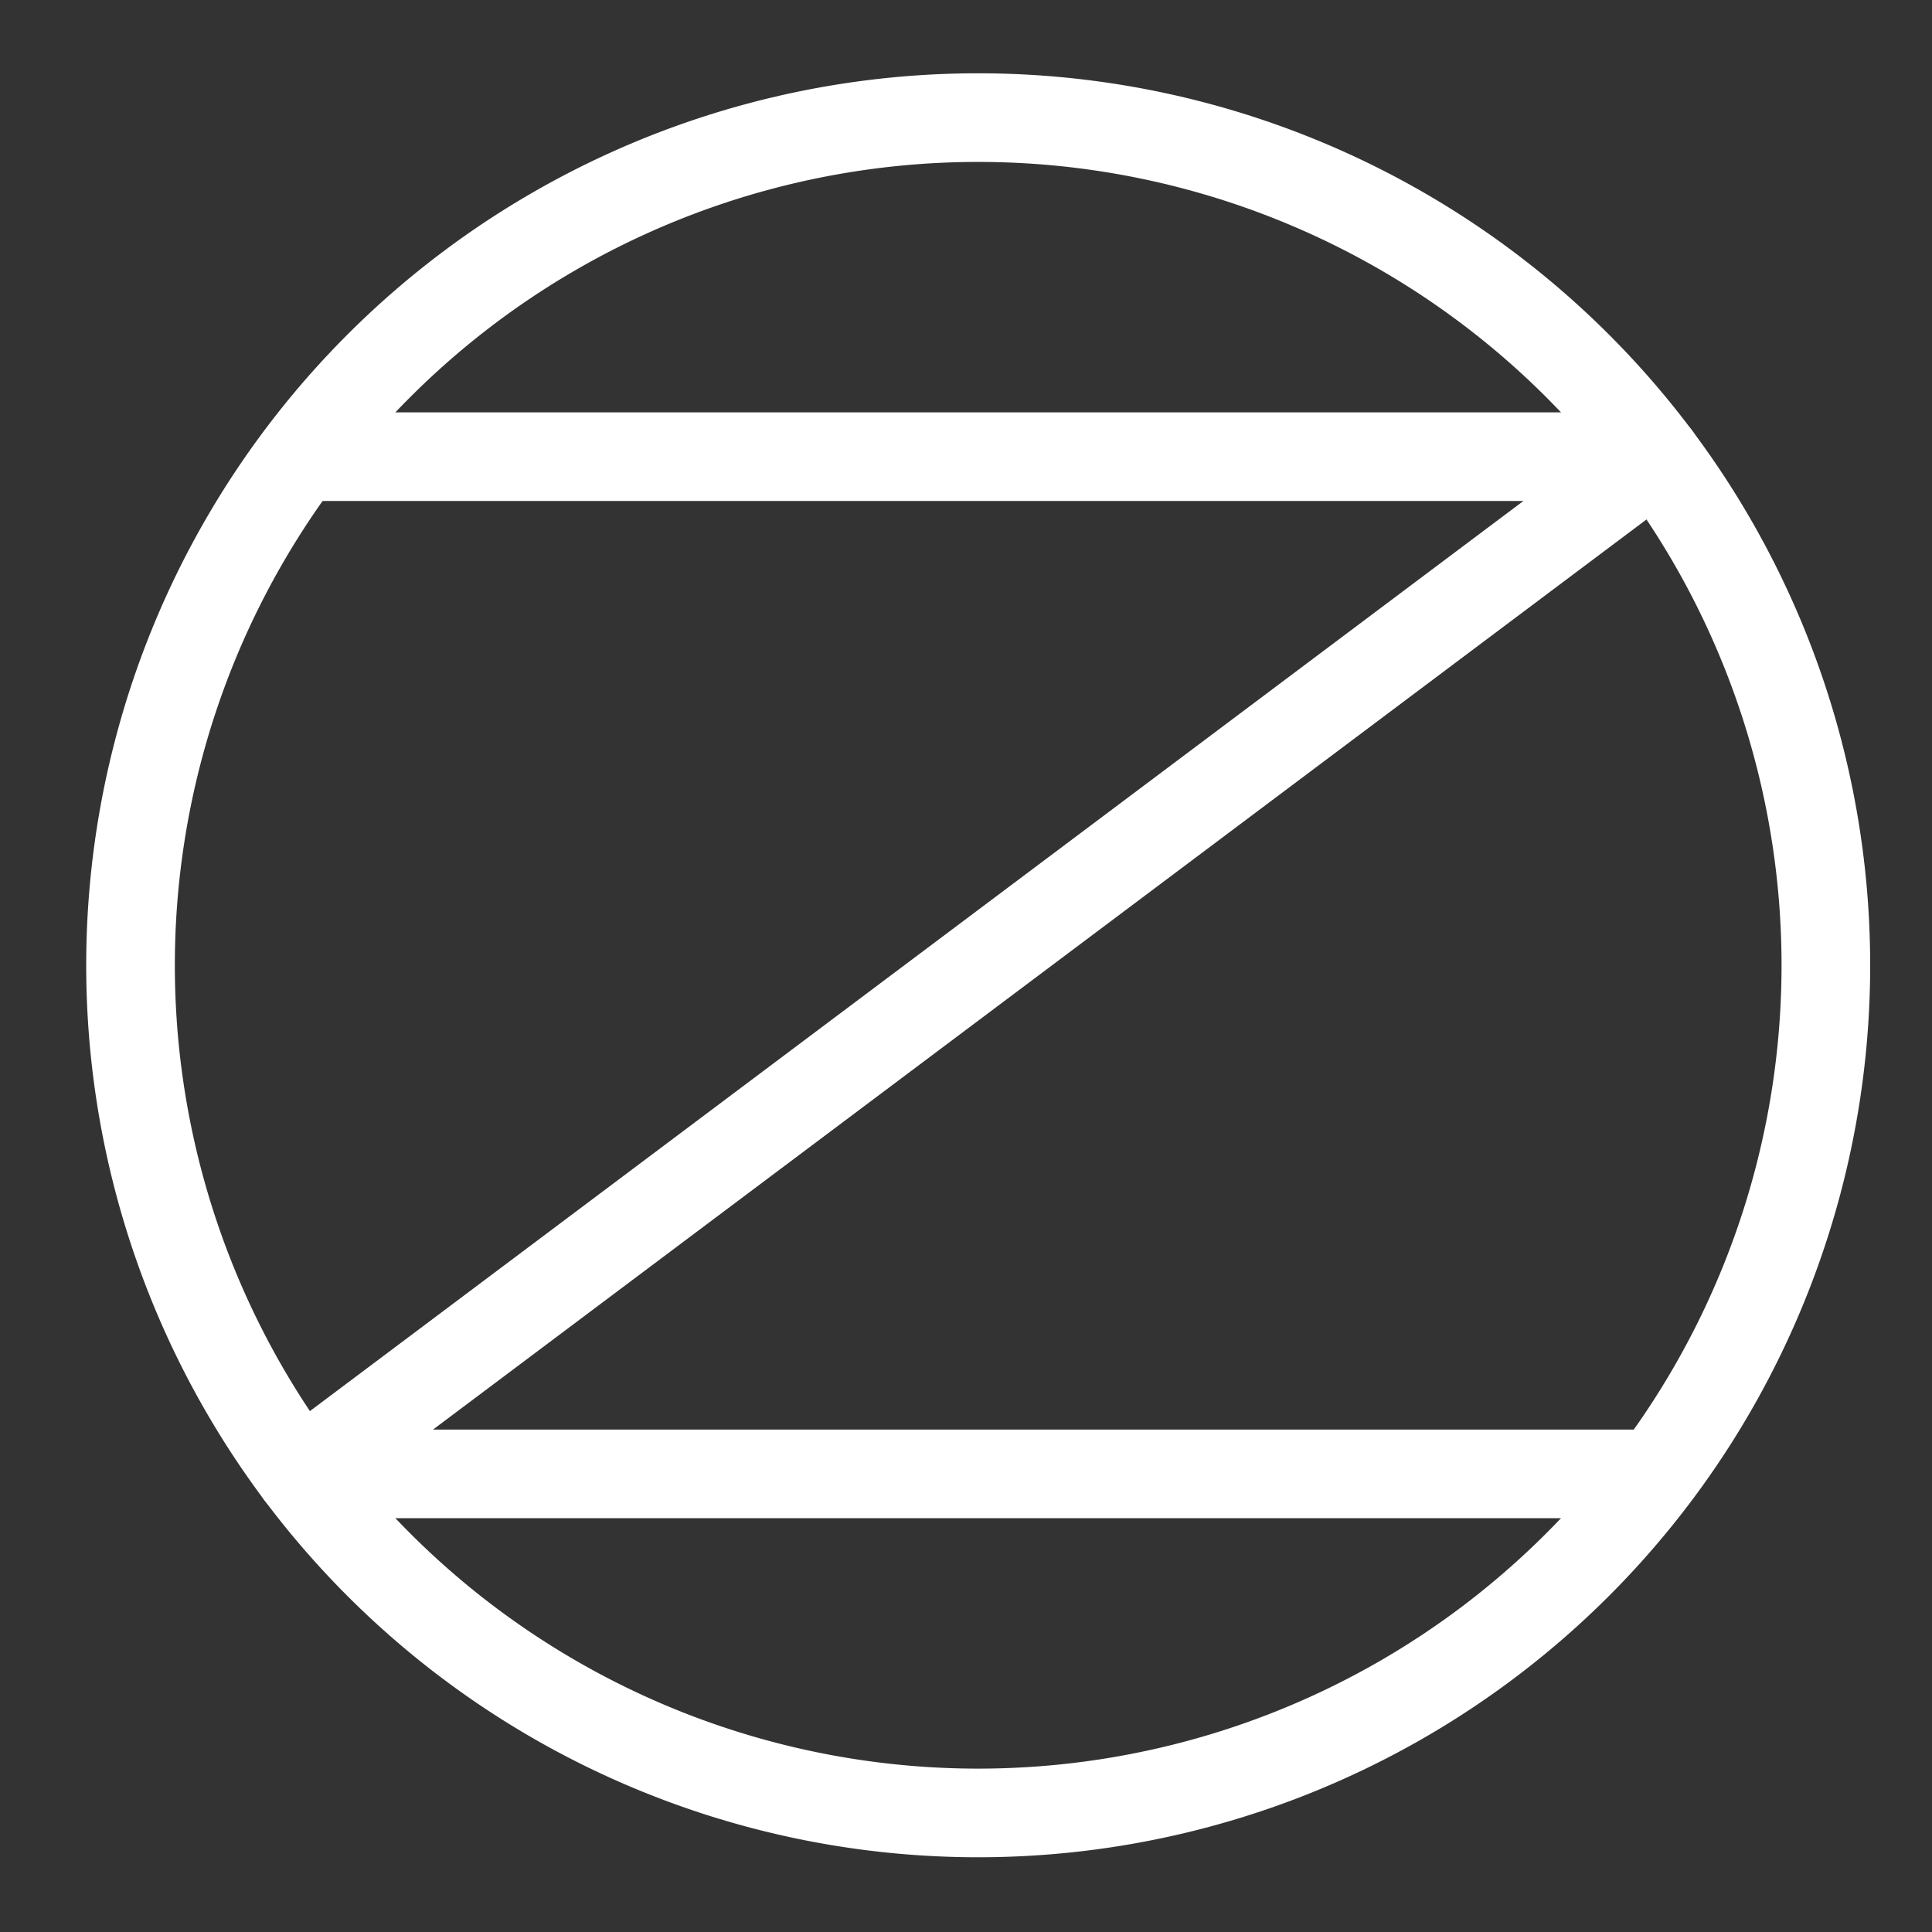 <?xml version="1.0" encoding="UTF-8"?>
<svg width="24" height="24" version="1.1" xmlns="http://www.w3.org/2000/svg" xmlns:cc="http://creativecommons.org/ns#" xmlns:dc="http://purl.org/dc/elements/1.1/" xmlns:rdf="http://www.w3.org/1999/02/22-rdf-syntax-ns#">
 <rect width="100%" height="100%" fill="#333333" stroke="none"/>
 <g transform="matrix(.351 0 0 .351 1.446 1.461)" fill="none" stroke="#fff" stroke-width="3.137">
  <path d="m60.5 30a30 30 0 0 1-30 30 30 30 0 0 1-30-30 30 30 0 0 1 30-30 30 30 0 0 1 30 30"/>
  <path d="m6.5 12h48l-48 36h48" pointer-events="all" stroke-linejoin="round"/>
 </g>
</svg>
